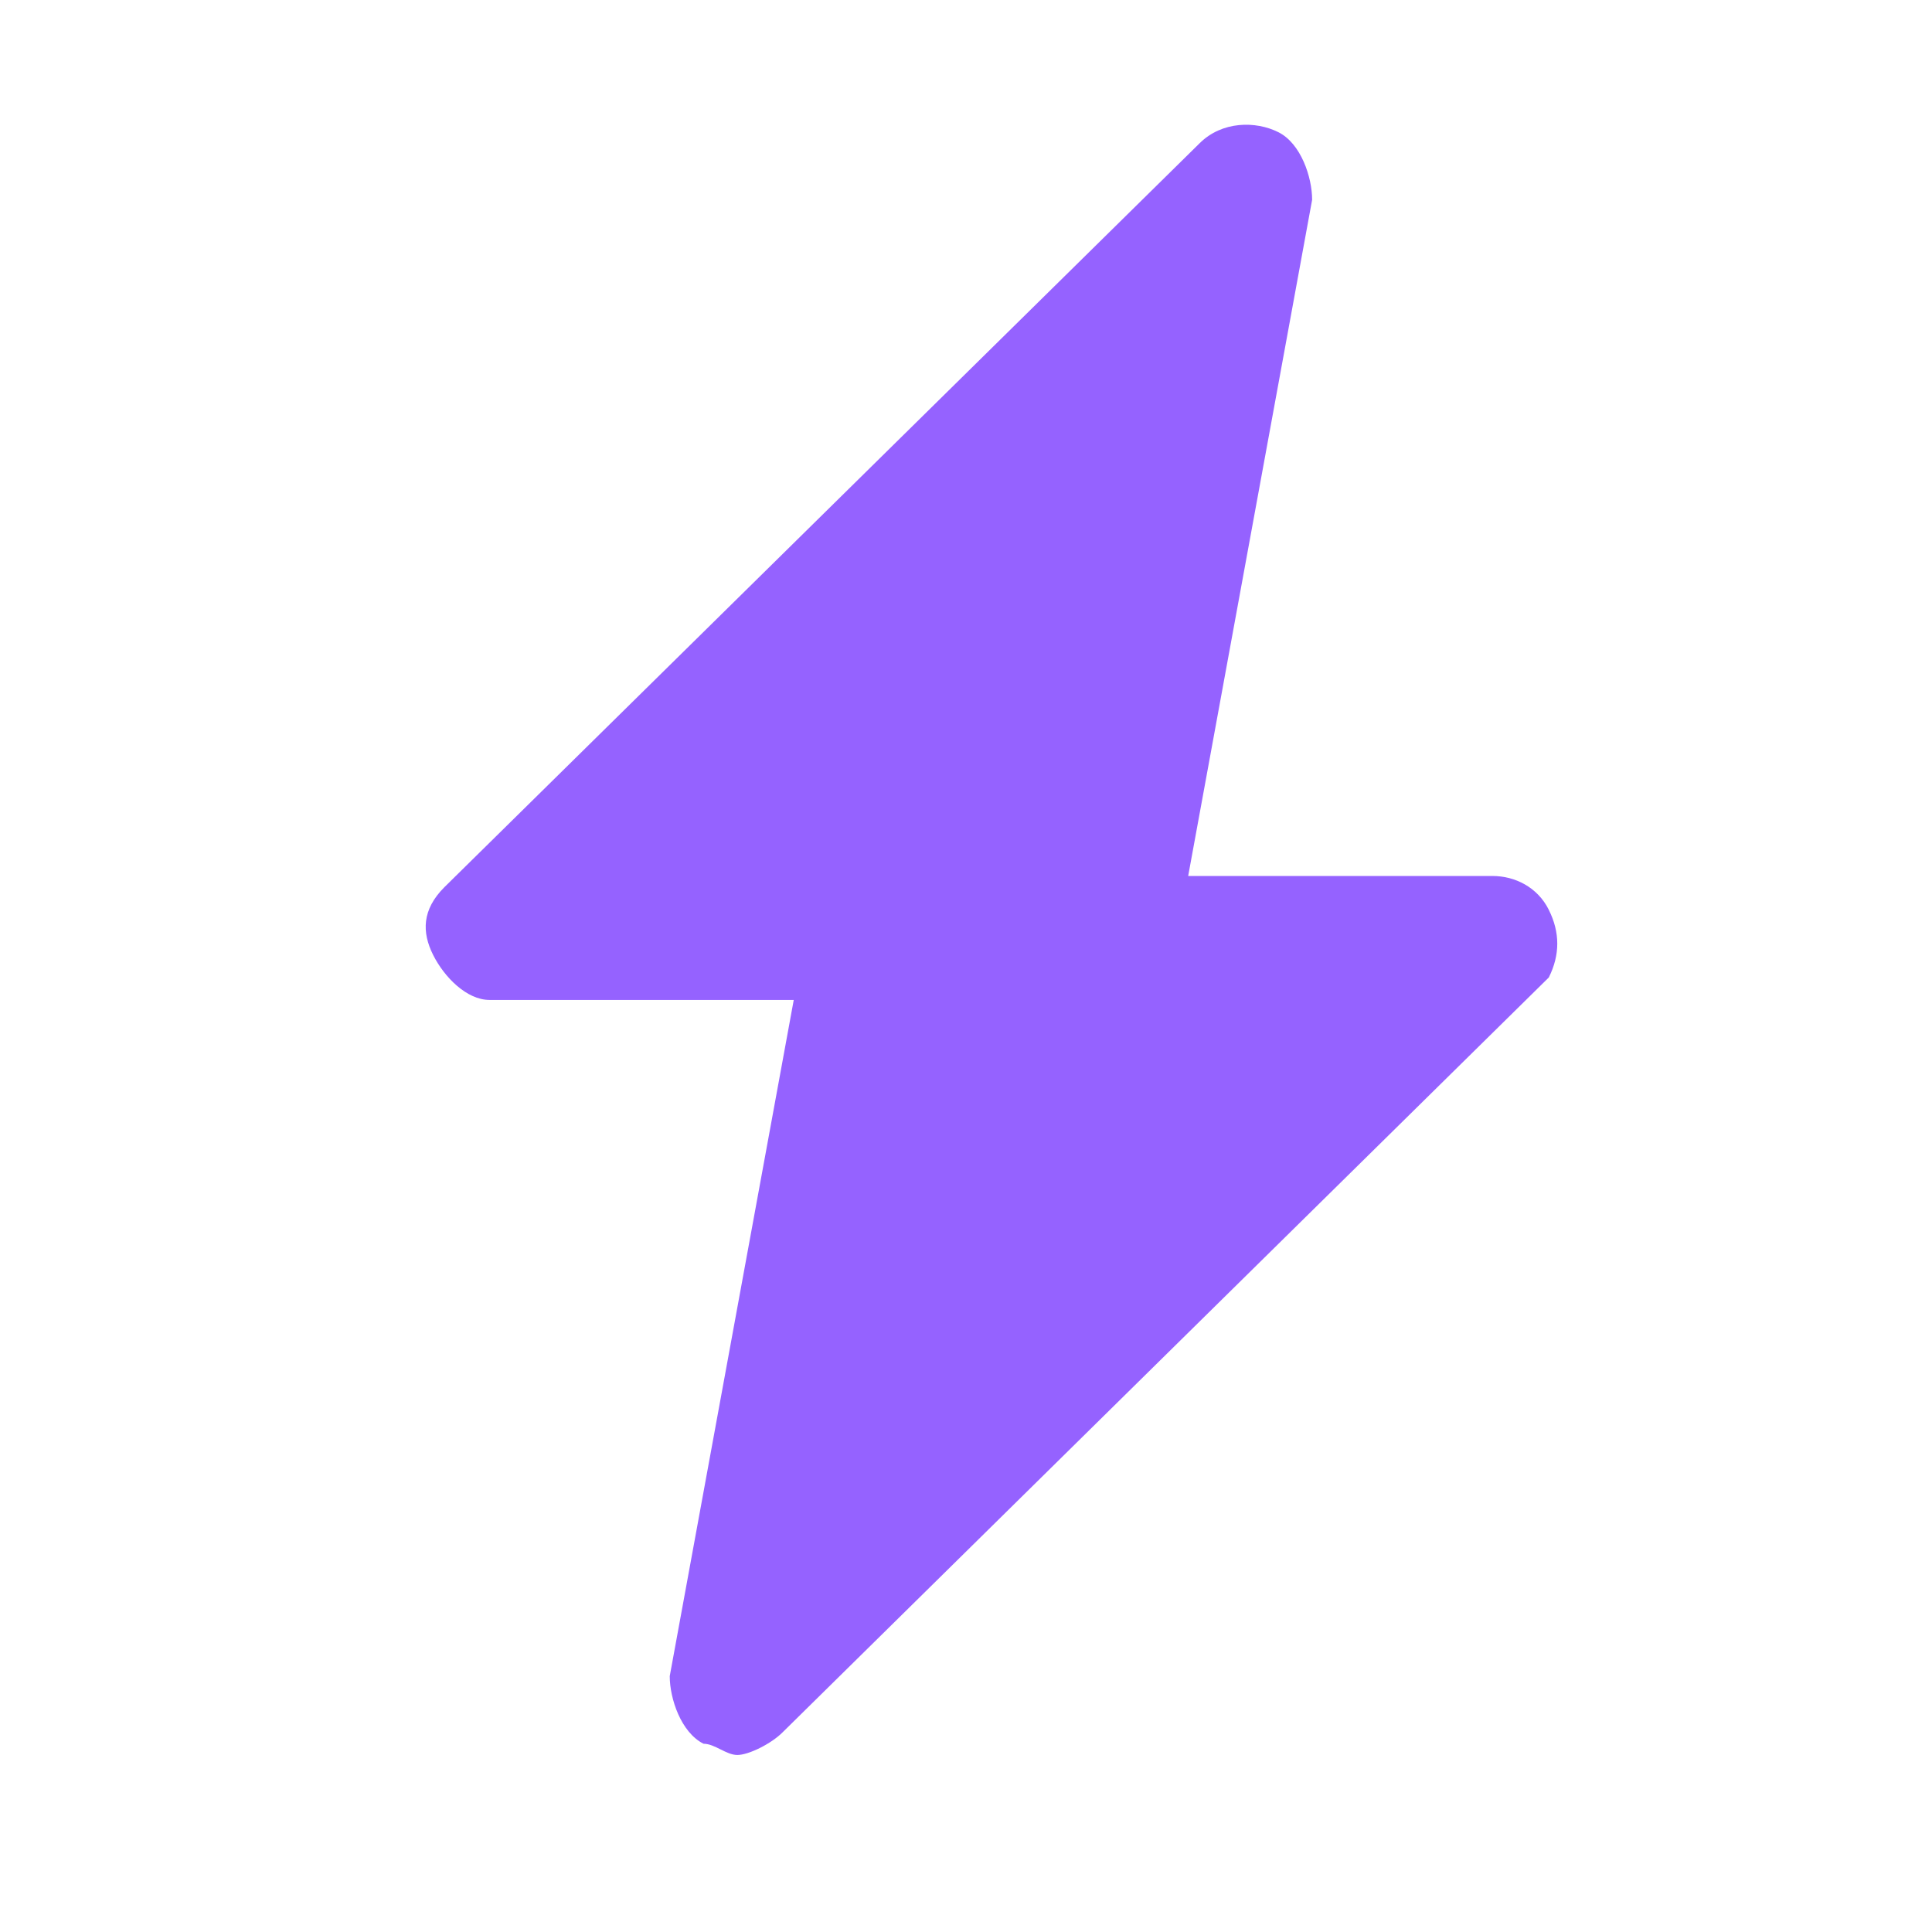 <svg xmlns="http://www.w3.org/2000/svg" width="32" height="32" fill="none" viewBox="0 0 32 32">
    <path fill="#9562FF" d="M25.653 15.069c-.186-.374-.56-.56-.933-.56h-5.04l2.053-11.2c0-.374-.186-.934-.56-1.12-.373-.187-.933-.187-1.306.186L7.36 14.695c-.373.373-.373.747-.187 1.12.187.374.56.747.934.747h5.04l-2.054 11.2c0 .373.187.933.56 1.12.187 0 .374.186.56.186.187 0 .56-.186.747-.373L25.653 16.19c.187-.374.187-.747 0-1.12z"/>
</svg>
